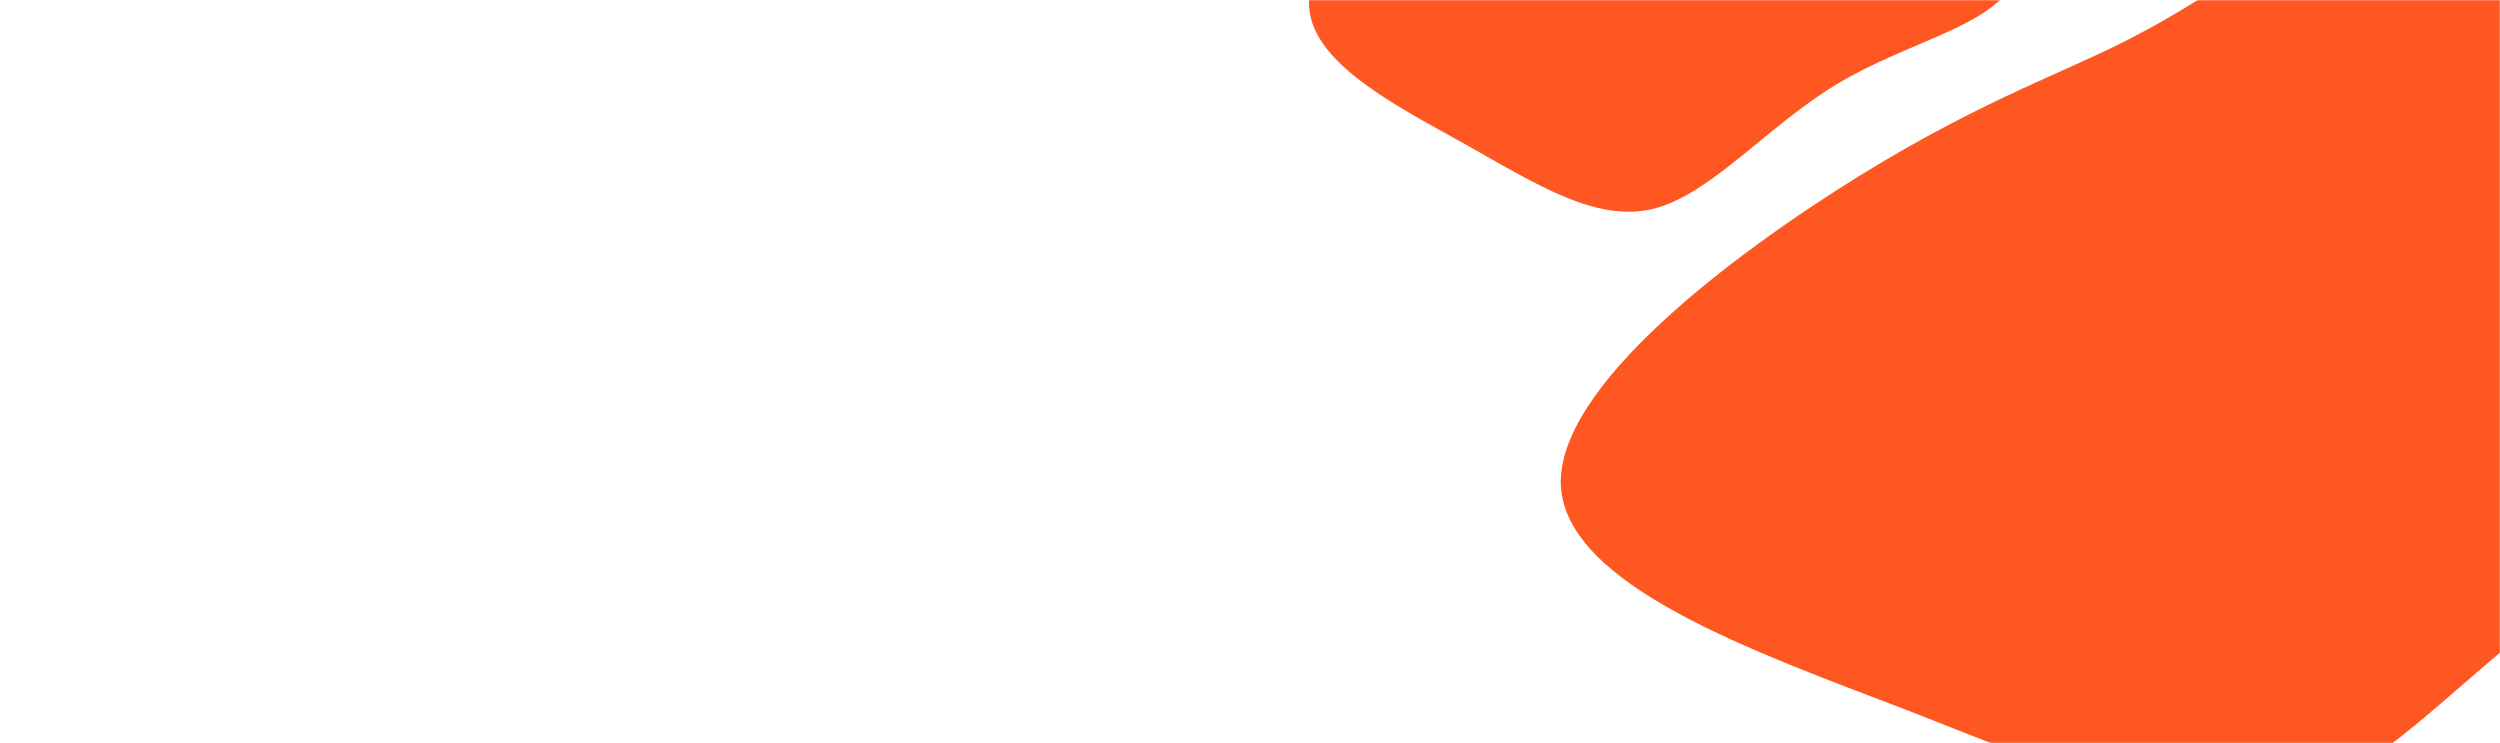 <svg width="1440" height="428" viewBox="0 0 1440 428" fill="none" xmlns="http://www.w3.org/2000/svg">
<mask id="mask0" style="mask-type:alpha" maskUnits="userSpaceOnUse" x="0" y="0" width="1440" height="428">
<rect width="1440" height="428" fill="#C4C4C4"/>
</mask>
<g mask="url(#mask0)">
<path d="M1454.45 -10.005C1491.99 11.442 1524.24 42.541 1569.99 89.189C1615.73 135.837 1674.96 197.498 1660.89 237.711C1646.81 277.925 1558.84 296.155 1491.99 337.441C1425.13 378.727 1378.8 443.069 1319.56 459.69C1260.33 475.776 1188.19 444.141 1099.05 409.289C1009.32 374.974 902.581 337.441 899.062 280.07C896.13 223.234 997.003 147.096 1071.49 100.985C1145.38 55.409 1193.47 40.396 1232.18 19.485C1271.47 -0.89 1301.97 -27.163 1338.33 -34.669C1374.69 -42.176 1417.5 -30.916 1454.45 -10.005Z" fill="#FF5722"/>
<path d="M1080.95 -169.706C1098.04 -155.339 1111.19 -135.083 1129.53 -104.768C1147.87 -74.453 1171.46 -34.414 1159.19 -9.671C1146.93 15.072 1098.56 24.167 1058.47 48.207C1018.38 72.247 986.268 111.217 953.173 120.055C920.144 128.559 886.137 106.931 843.597 82.853C800.685 59.095 749.24 32.886 754.357 -3.027C759.717 -38.59 821.881 -83.507 866.555 -110.362C910.856 -136.897 937.91 -145.021 960.755 -157.071C983.844 -168.771 1003.03 -184.383 1023.02 -188.124C1043.01 -191.866 1064.1 -183.723 1080.95 -169.706Z" fill="#FF5722"/>
</g>
</svg>
